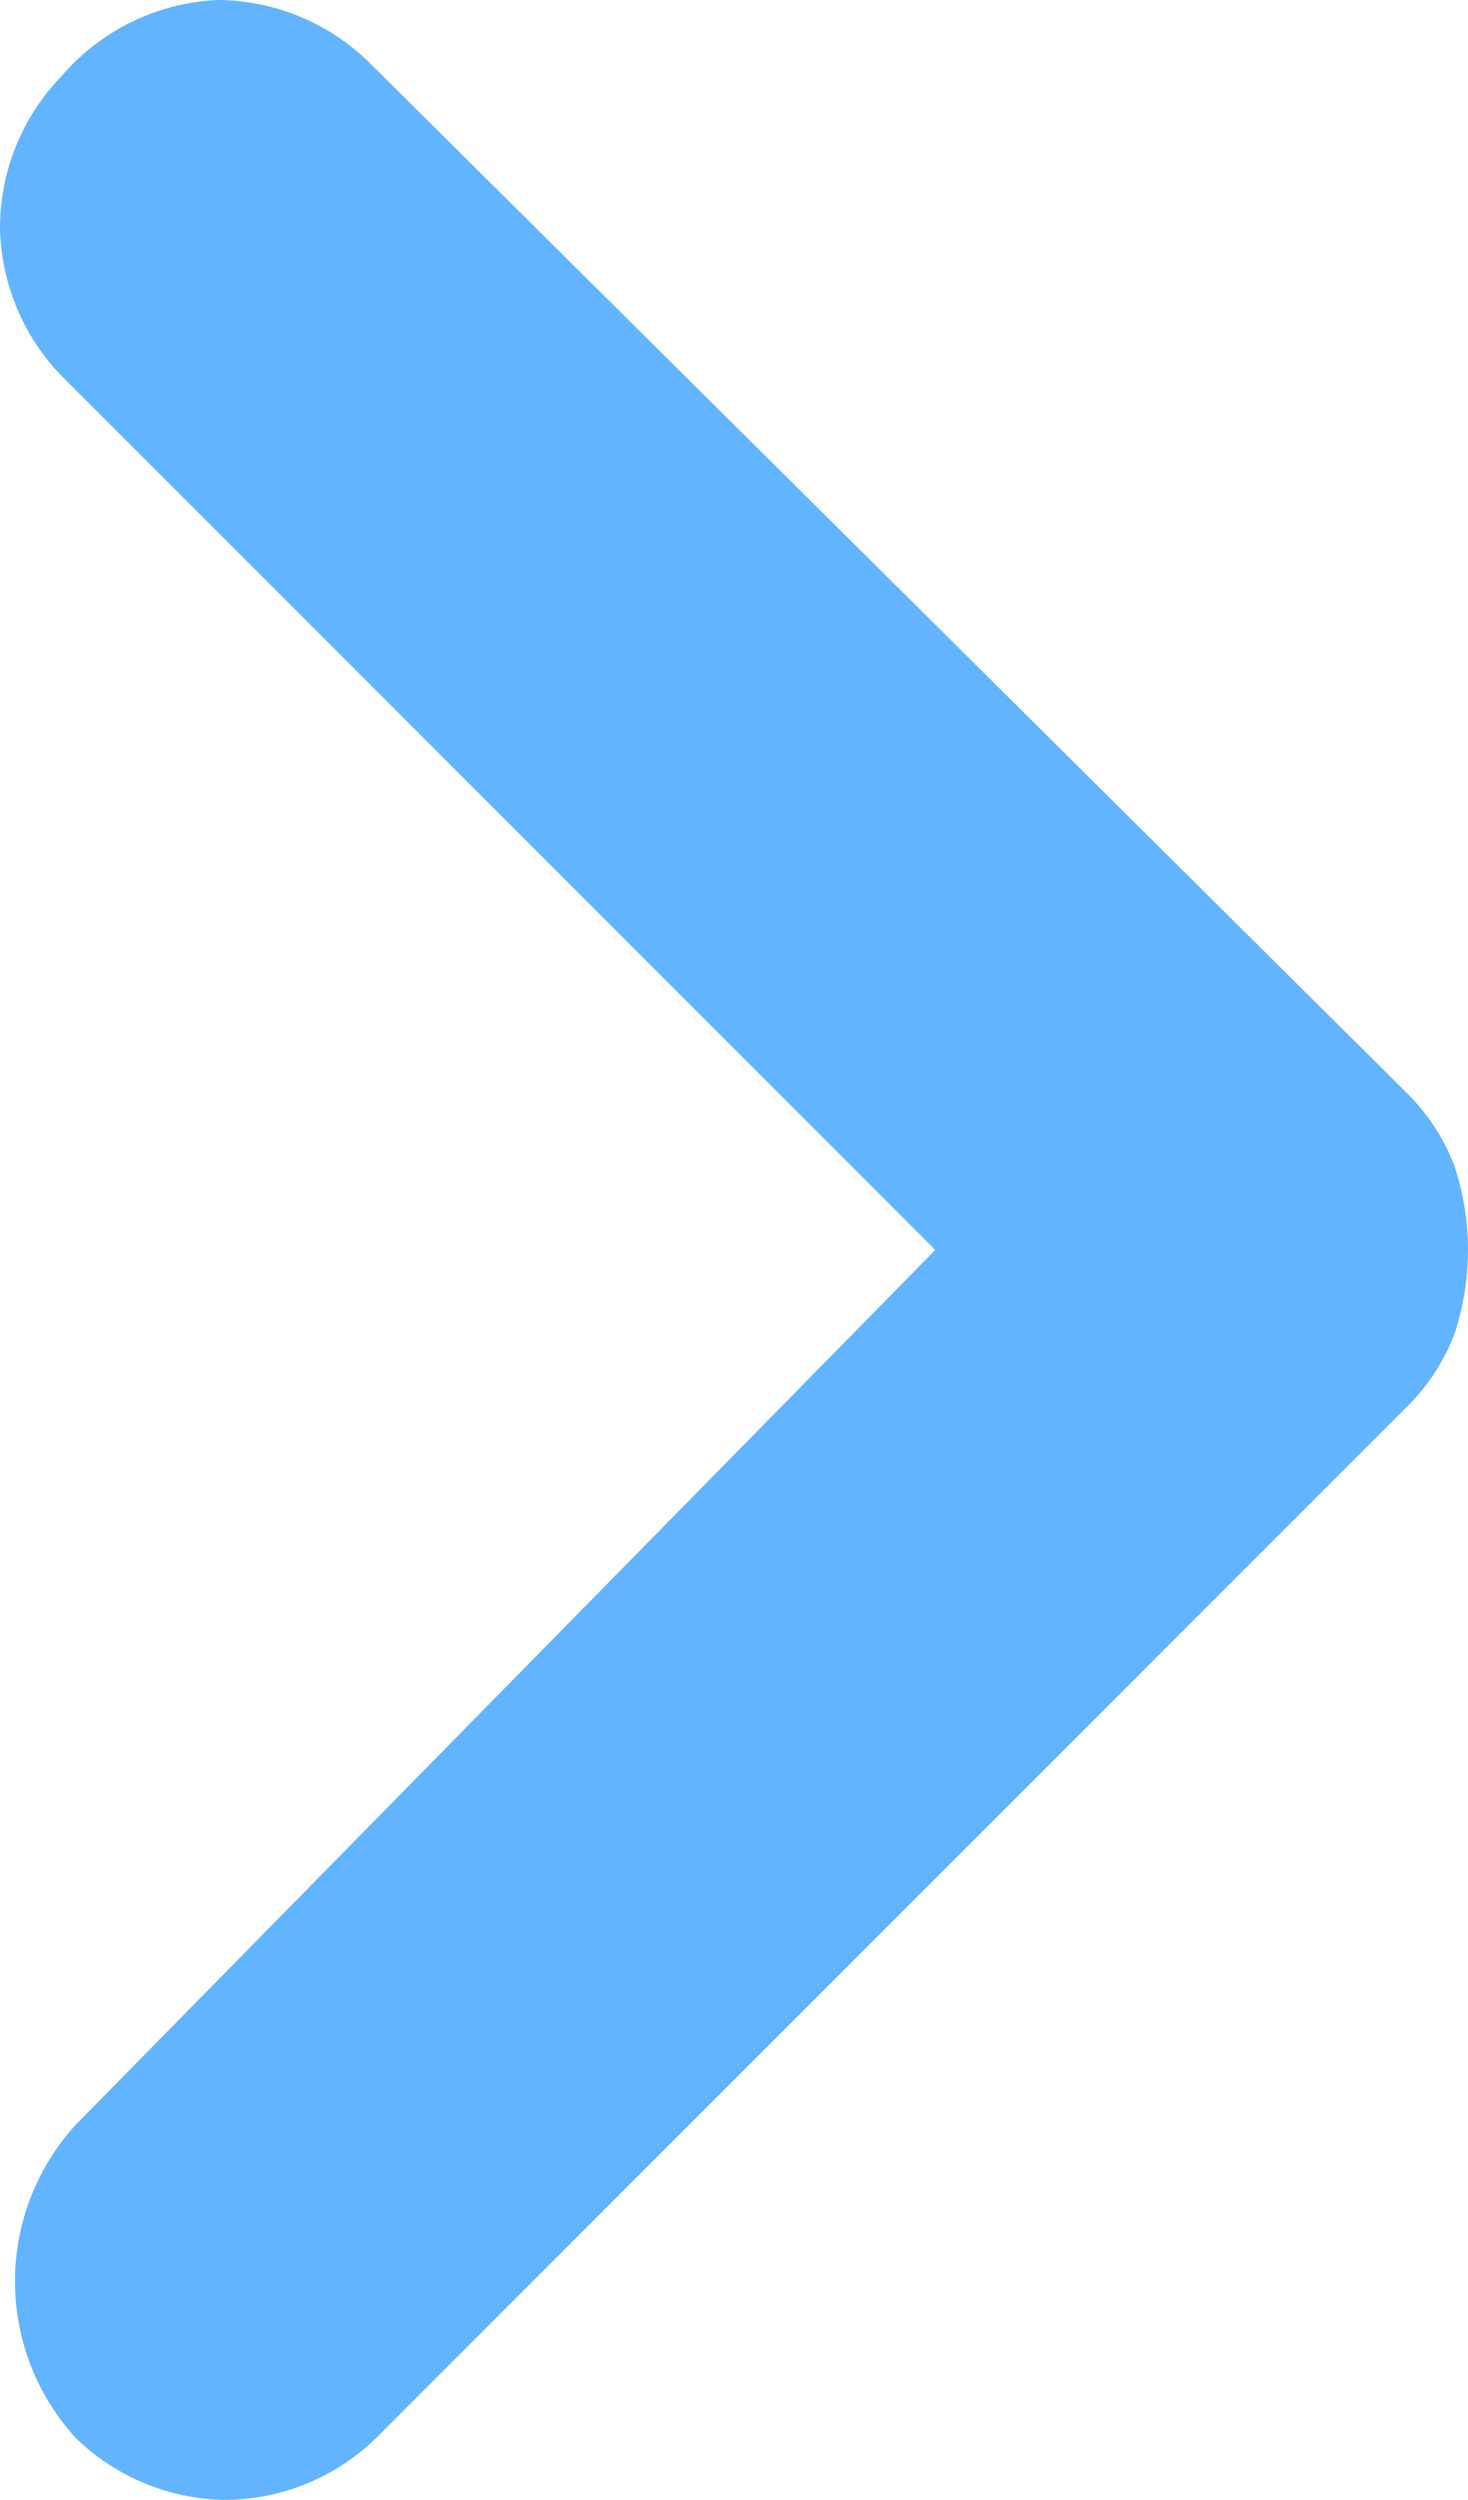 <svg xmlns="http://www.w3.org/2000/svg" width="9.81" height="16.7" viewBox="0 0 9.81 16.7"><path d="M6.25,8.35.41,2.51a1.46,1.46,0,0,1-.41-1,1.46,1.46,0,0,1,.41-1A1.46,1.46,0,0,1,1.46,0a1.46,1.46,0,0,1,1,.41L9.4,7.3a1.38,1.38,0,0,1,.32.49,1.79,1.79,0,0,1,0,1.12,1.38,1.38,0,0,1-.32.49L2.51,16.29a1.46,1.46,0,0,1-1,.41,1.46,1.46,0,0,1-1-.41,1.55,1.55,0,0,1,0-2.1Z" fill="#63b4ff"/></svg>
